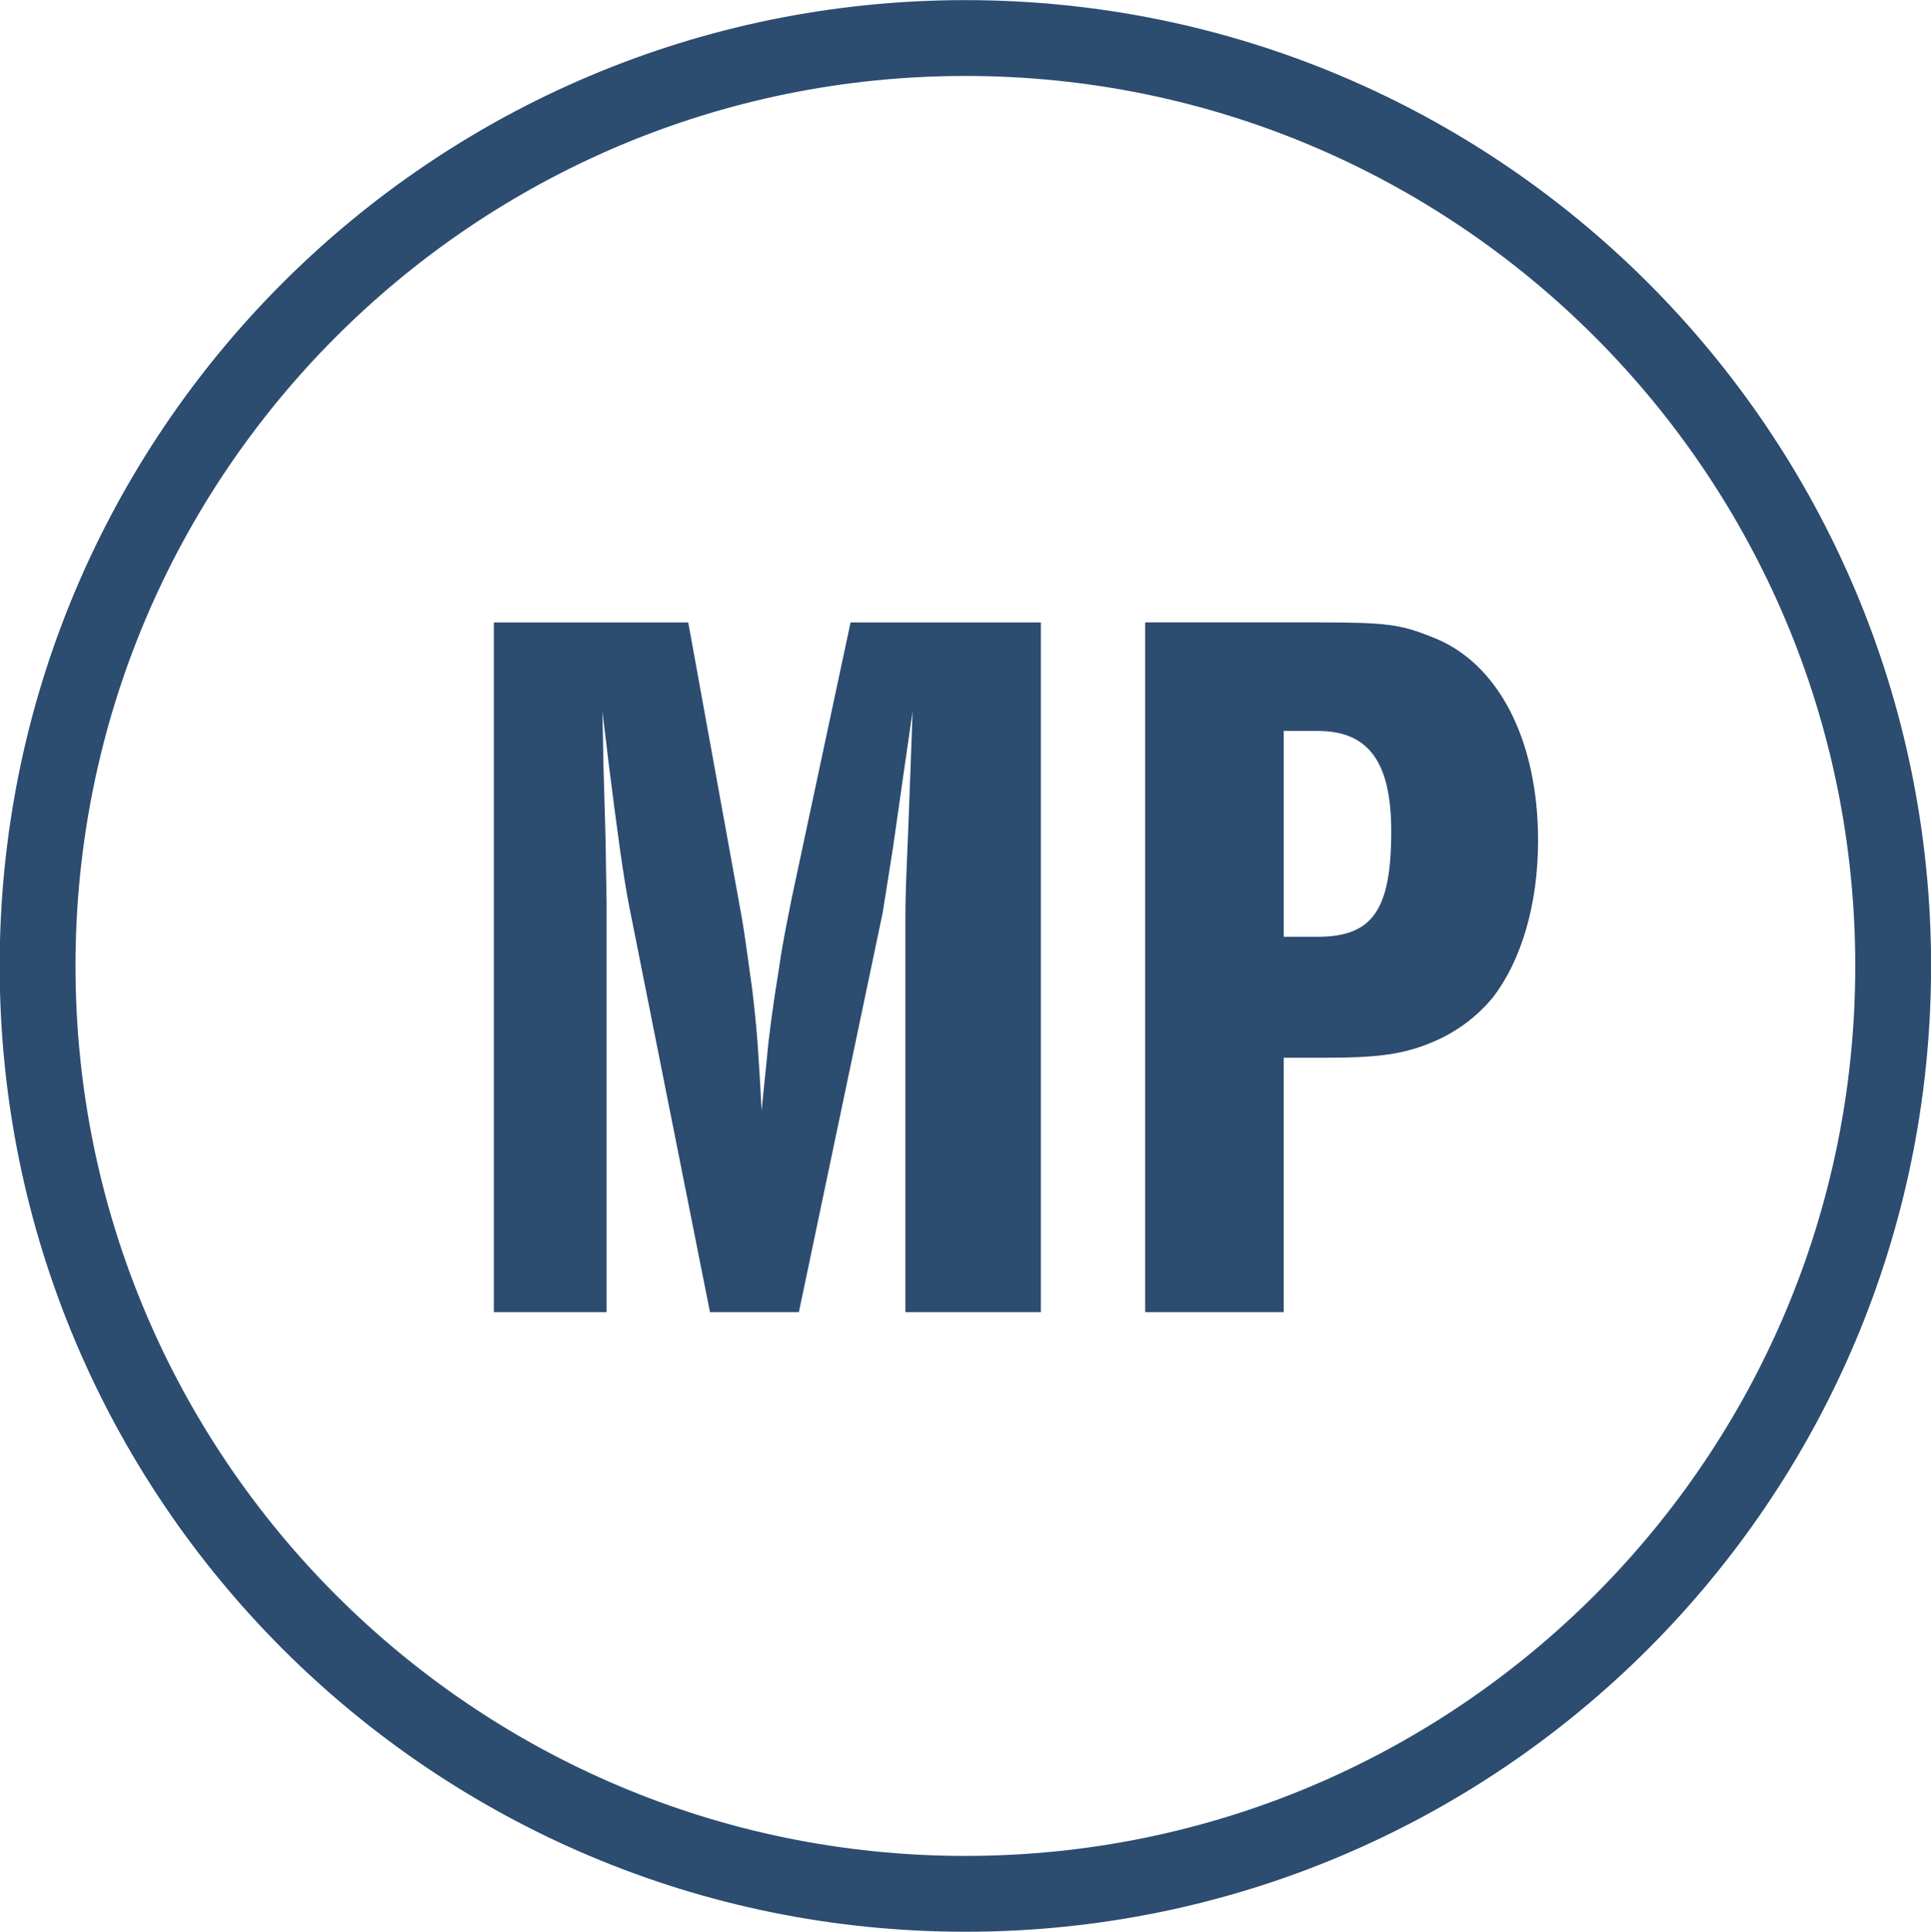 <?xml version="1.0" encoding="UTF-8" standalone="no"?>
<!-- Created with Inkscape (http://www.inkscape.org/) -->
<svg id="svg6727" xmlns:rdf="http://www.w3.org/1999/02/22-rdf-syntax-ns#" xmlns="http://www.w3.org/2000/svg" viewBox="0 0 95.5 95.531" height="95.531" width="95.5" version="1.1" xmlns:cc="http://creativecommons.org/ns#" xmlns:dc="http://purl.org/dc/elements/1.1/">
<defs id="defs6729">
<clipPath id="clipPath290" clipPathUnits="userSpaceOnUse">
<path id="path292" d="M0,768,1024,768,1024,0,0,0,0,768z"/>
</clipPath>
</defs>
<g id="layer1" transform="translate(-90.531,-713.344)">
<g id="g286" transform="matrix(1.25,0,0,-1.25,22.584,890.565)">
<g id="g288" clip-path="url(#clipPath290)">
<g id="g294" transform="translate(73.897,117.154)">
<path id="path296" fill-rule="nonzero" fill="#2c4c70" d="m0,0,7.691,0,2.086-11.495c0.164-0.901,0.287-1.923,0.451-3.068,0.205-1.718,0.245-2.578,0.368-4.746,0.082,0.9,0.164,1.595,0.205,2.045,0.081,0.942,0.245,2.128,0.49,3.641,0.164,1.145,0.368,2.046,0.491,2.7l2.332,10.923h7.528v-27.286h-5.36v15.505c0,1.472,0.082,2.454,0.204,6.012l0.082,2.25-0.327-2.25-0.45-3.149-0.409-2.577-3.314-15.791h-3.517l-3.192,16.036c-0.245,1.228-0.491,3.109-0.818,5.687l-0.245,2.044,0.041-2.168,0.082-2.863,0.041-2.577v-16.159h-4.46v27.286z"/>
</g>
<g id="g298" transform="translate(106.498,104.718)">
<path id="path300" fill-rule="nonzero" fill="#2c4c70" d="M0,0c2.168,0,2.904,1.063,2.904,4.173,0,2.741-0.899,3.969-2.904,3.969h-1.35v-8.142h1.35zm-6.832,12.437,6.832,0c2.741,0,3.272-0.083,4.5-0.573,2.618-0.982,4.214-4.051,4.214-8.059,0-2.495-0.654-4.745-1.8-6.218-0.573-0.695-1.351-1.31-2.291-1.719-1.145-0.49-2.087-0.654-4.337-0.654h-1.636v-10.064h-5.482v27.287z"/>
</g>
</g>
</g>
<path id="path1818" stroke-linejoin="miter" d="m184.16,761.11c0,25.341-20.544,45.885-45.885,45.885s-45.885-20.544-45.885-45.885,20.544-45.885,45.885-45.885,45.885,20.544,45.885,45.885z" stroke="#2c4c70" stroke-linecap="butt" stroke-miterlimit="10" stroke-dasharray="none" stroke-width="3.75" fill="none"/>
</g>
</svg>
